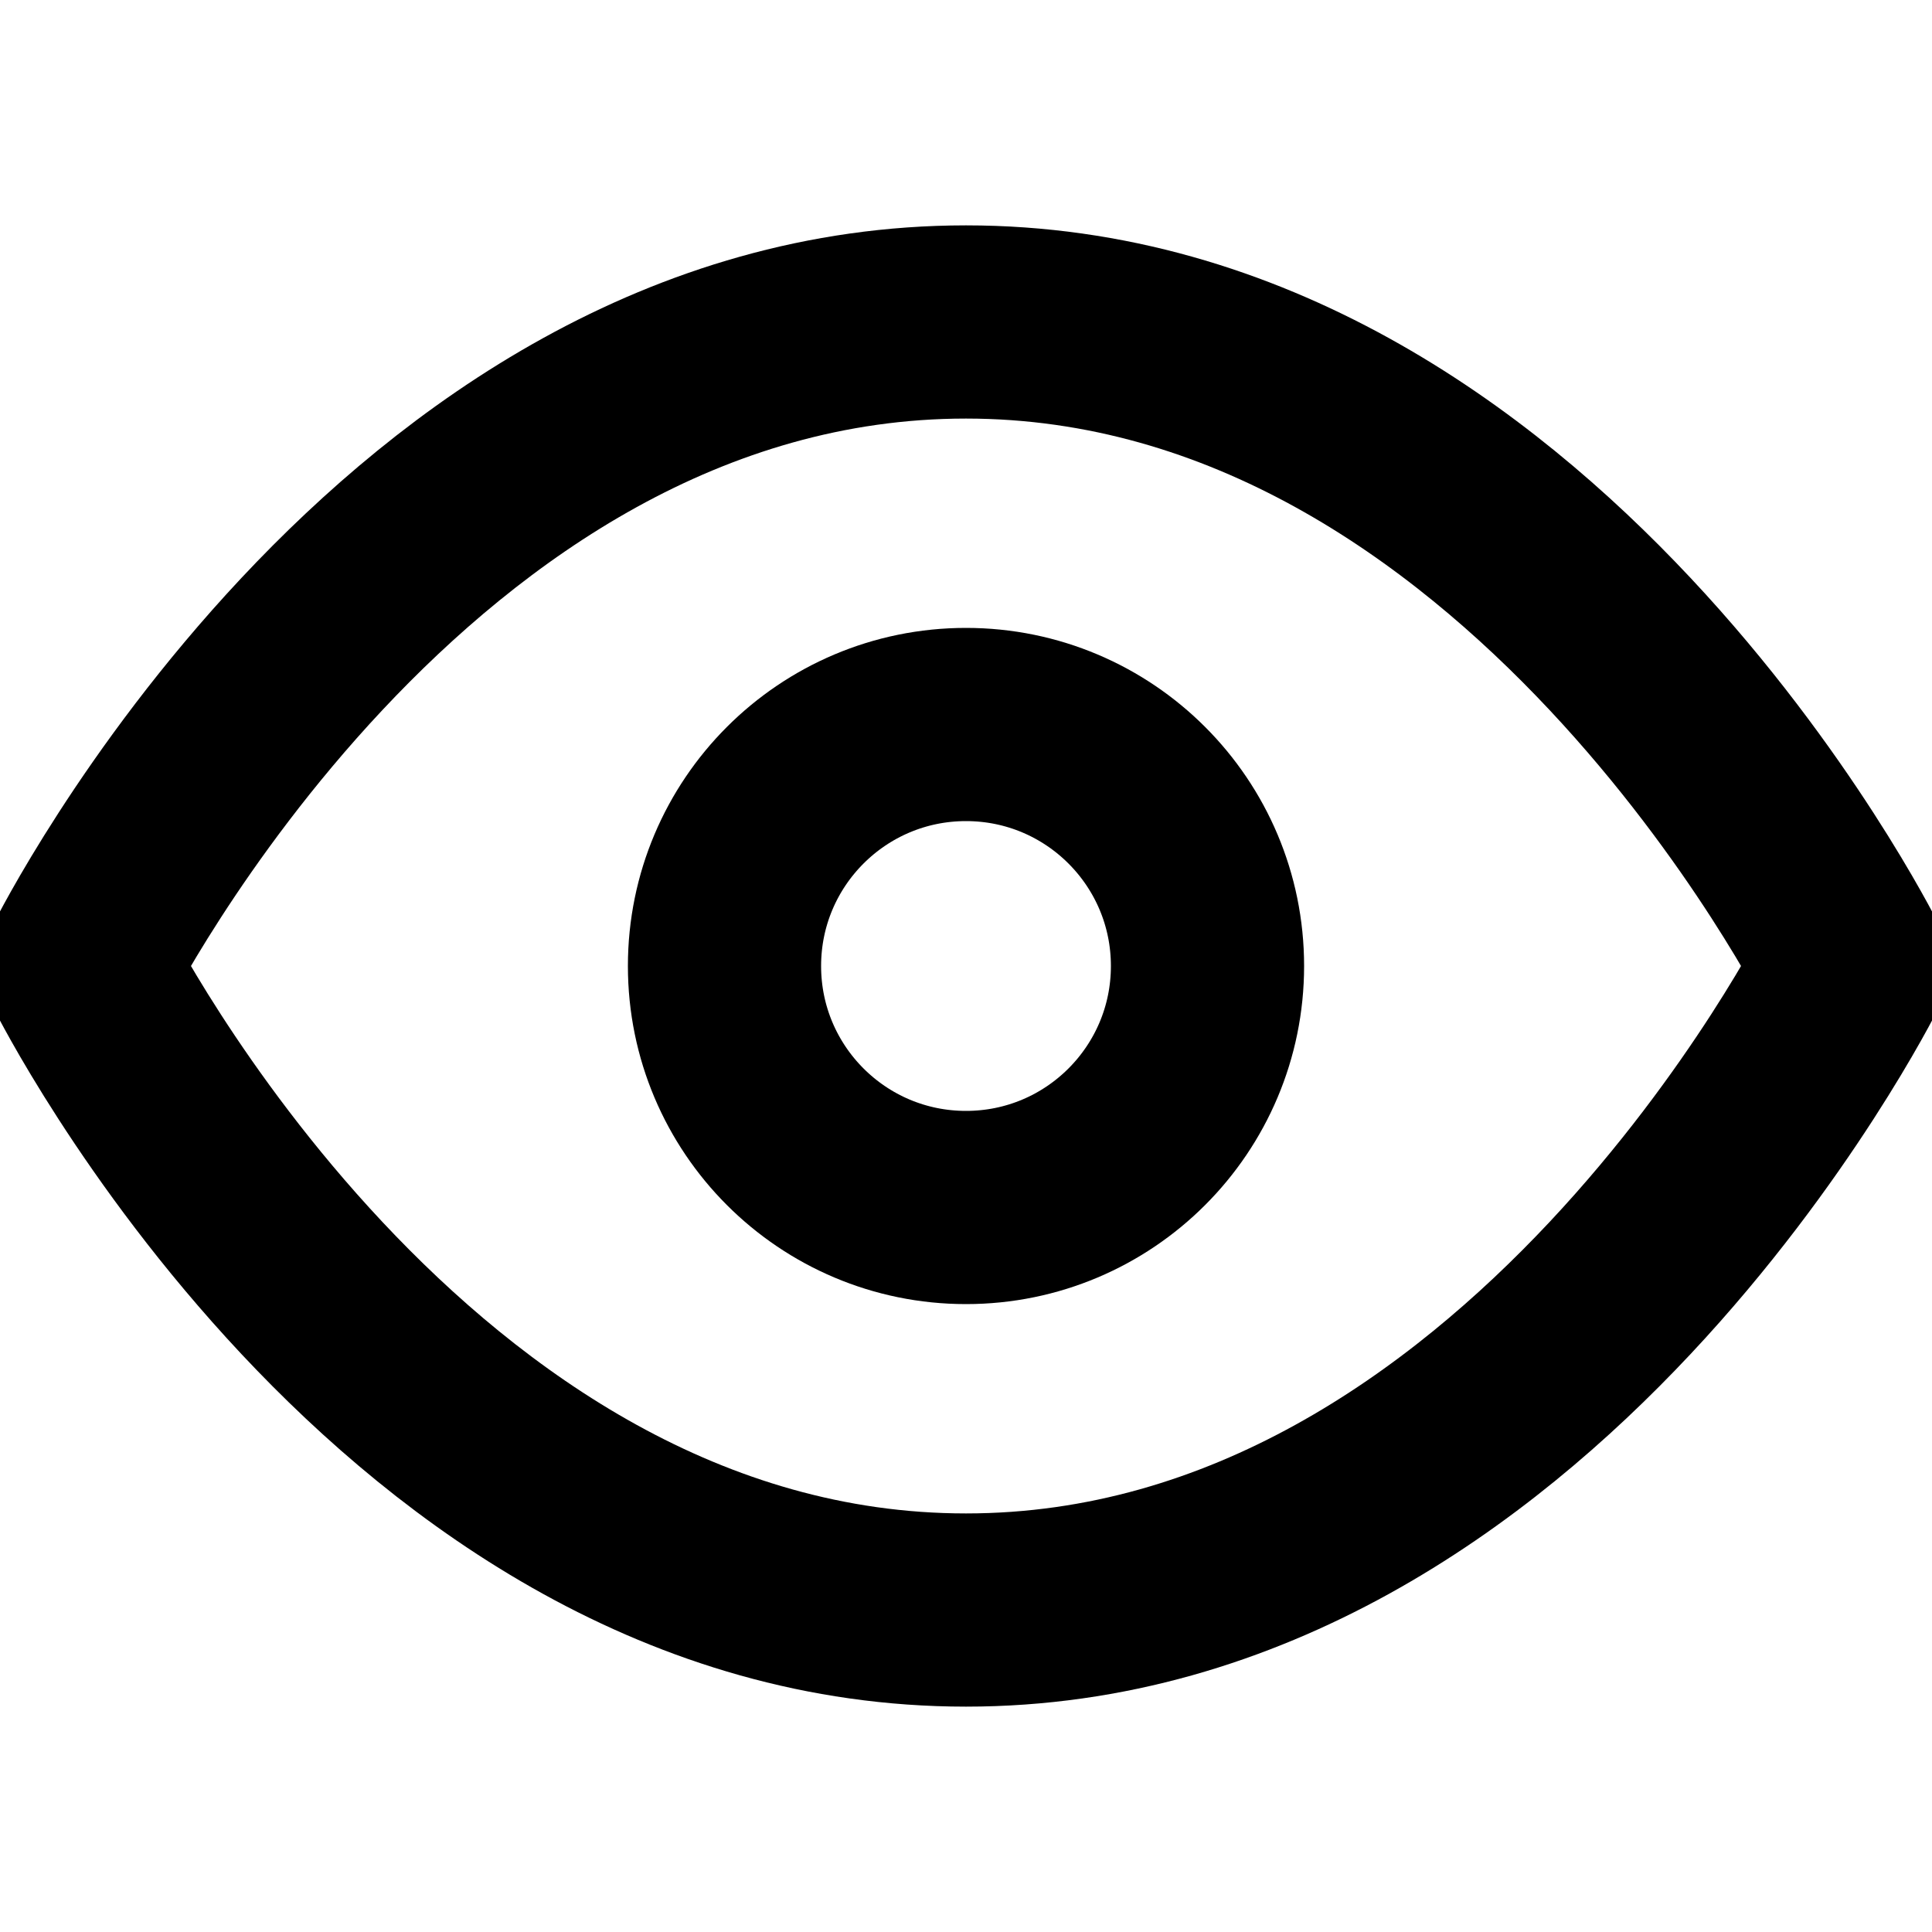 <svg width="20" height="20" viewBox="0 0 20 20" fill="none" xmlns="http://www.w3.org/2000/svg">
<g clip-path="url(#clip0_177_731)">
<path class="icon__color-element" d="M0.833 10C0.833 10 4.167 3.333 10 3.333C15.833 3.333 19.167 10 19.167 10C19.167 10 15.833 16.667 10 16.667C4.167 16.667 0.833 10 0.833 10Z" stroke="#000000" stroke-width="2" stroke-linecap="round" stroke-linejoin="round"/>
<path class="icon__color-element" d="M10 12.5C11.381 12.5 12.5 11.381 12.5 10C12.5 8.619 11.381 7.5 10 7.5C8.619 7.5 7.5 8.619 7.5 10C7.5 11.381 8.619 12.5 10 12.5Z" stroke="#000000" stroke-width="2" stroke-linecap="round" stroke-linejoin="round"/>
</g>
<defs>
<clipPath id="clip0_177_731">
<rect width="20" height="20" fill="white"/>
</clipPath>
</defs>
</svg>

